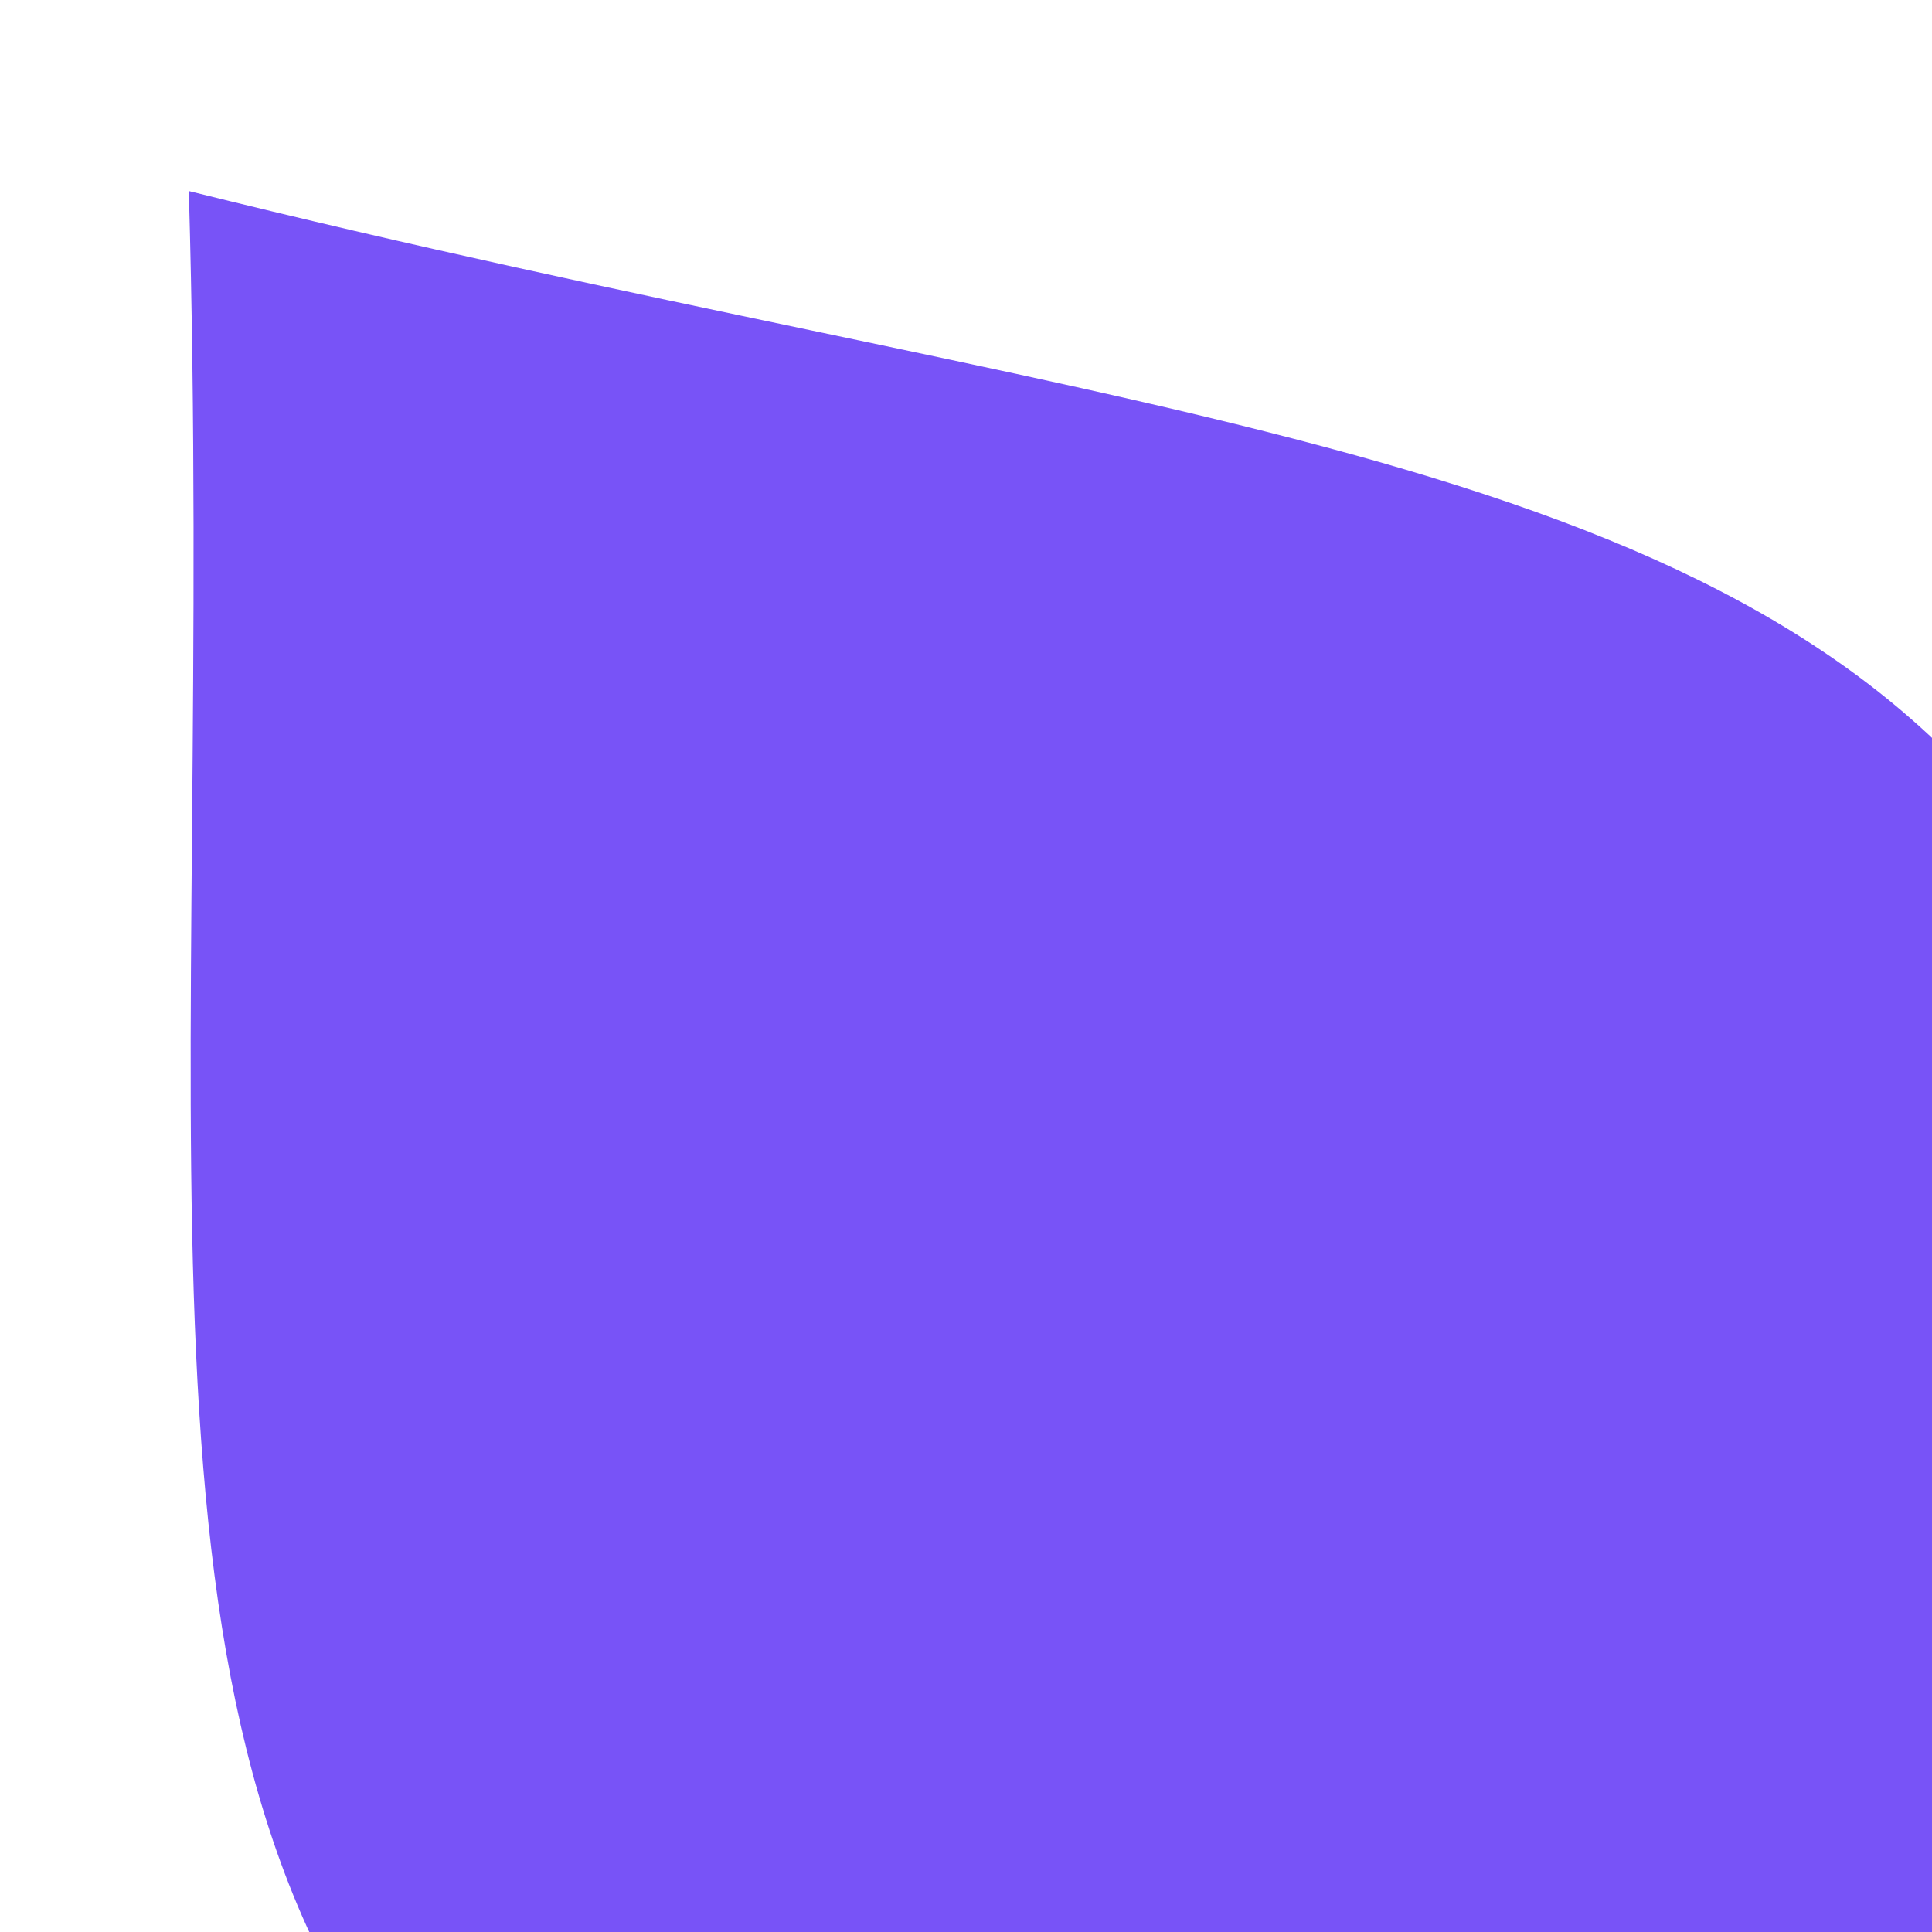 <?xml version="1.0" encoding="UTF-8" standalone="no"?>
<!DOCTYPE svg PUBLIC "-//W3C//DTD SVG 1.1//EN" "http://www.w3.org/Graphics/SVG/1.1/DTD/svg11.dtd">
<svg version="1.1" xmlns="http://www.w3.org/2000/svg" xmlns:xlink="http://www.w3.org/1999/xlink" preserveAspectRatio="xMidYMid meet" viewBox="0 0 640 640" width="640" height="640"><defs><path d="M664.53 270.88C765.89 396.81 729.92 593.99 584.18 711.3C438.44 828.62 238.12 821.64 136.76 695.71C35.39 569.78 71.37 372.6 62.55 63.28C362.85 137.97 563.17 144.96 664.53 270.88Z" id="ewOtZjtYy"></path></defs><g><g><g><use xlink:href="#ewOtZjtYy" opacity="1" fill="#7853f7" fill-opacity="1"></use></g></g></g></svg>